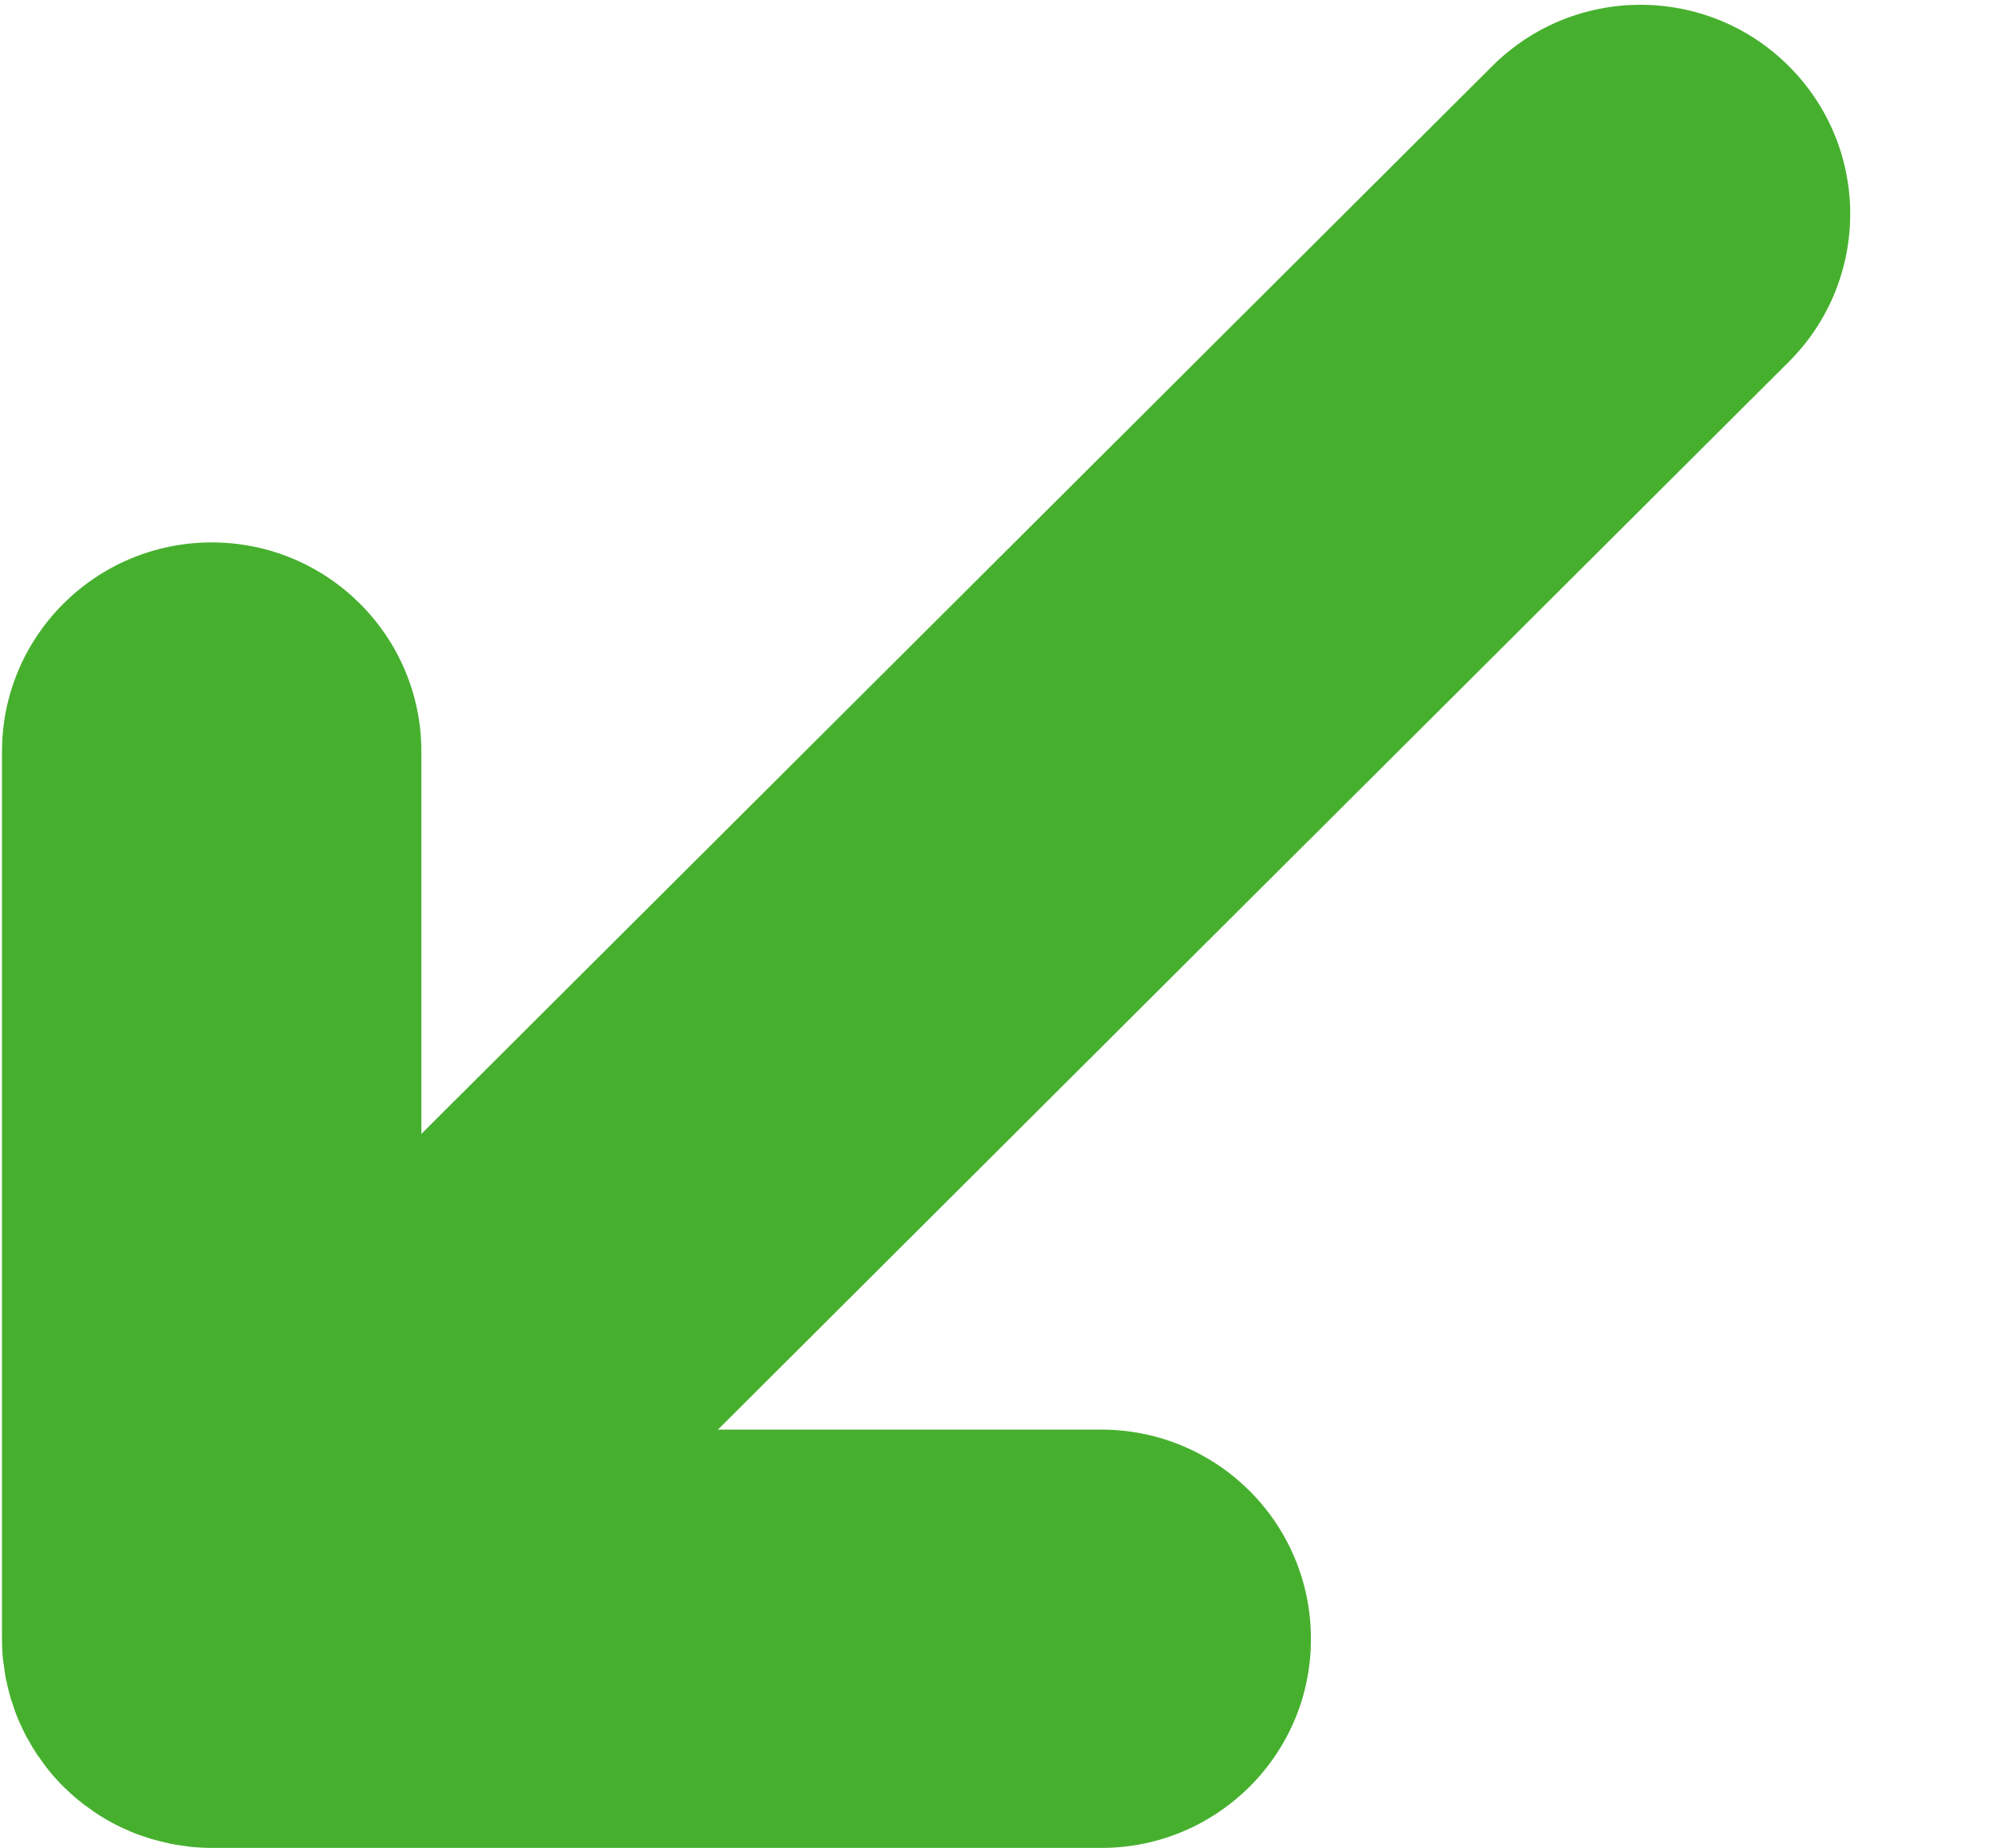 <svg
 xmlns="http://www.w3.org/2000/svg"
 xmlns:xlink="http://www.w3.org/1999/xlink"
 width="14px" height="13px">
<path fill-rule="evenodd"  fill="rgb(70, 176, 46)"
 d="M5.048,10.055 L12.578,2.545 C13.154,1.970 13.154,1.039 12.578,0.465 C12.003,-0.110 11.068,-0.110 10.493,0.465 L2.963,7.975 L2.963,5.286 C2.963,4.474 2.303,3.815 1.489,3.815 C0.674,3.815 0.014,4.474 0.014,5.286 L0.014,11.525 C0.014,11.574 0.016,11.621 0.021,11.670 C0.022,11.681 0.024,11.693 0.026,11.705 C0.031,11.740 0.035,11.776 0.042,11.812 C0.044,11.822 0.048,11.832 0.049,11.843 C0.058,11.879 0.067,11.916 0.077,11.952 C0.079,11.959 0.082,11.966 0.085,11.973 C0.097,12.012 0.110,12.050 0.126,12.088 C0.128,12.092 0.130,12.097 0.132,12.102 C0.149,12.141 0.167,12.179 0.187,12.218 C0.190,12.222 0.193,12.227 0.196,12.232 C0.216,12.269 0.238,12.305 0.261,12.341 C0.269,12.351 0.277,12.361 0.284,12.372 C0.304,12.400 0.324,12.429 0.347,12.457 C0.378,12.495 0.411,12.531 0.446,12.566 C0.481,12.600 0.518,12.634 0.555,12.664 C0.583,12.687 0.612,12.708 0.641,12.728 C0.652,12.735 0.661,12.743 0.672,12.750 C0.707,12.774 0.744,12.796 0.782,12.816 C0.786,12.818 0.791,12.821 0.795,12.824 C0.833,12.844 0.872,12.862 0.912,12.879 C0.917,12.881 0.921,12.883 0.925,12.885 C0.963,12.901 1.002,12.914 1.040,12.926 C1.048,12.929 1.054,12.931 1.061,12.933 C1.098,12.944 1.135,12.953 1.171,12.961 C1.182,12.963 1.192,12.966 1.201,12.968 C1.238,12.975 1.273,12.980 1.310,12.985 C1.321,12.986 1.332,12.988 1.344,12.990 C1.392,12.994 1.441,12.997 1.489,12.997 L7.744,12.997 C8.152,12.997 8.520,12.832 8.787,12.566 C9.054,12.300 9.219,11.932 9.218,11.526 C9.218,10.714 8.559,10.055 7.744,10.055 L5.048,10.055 Z"/>
</svg>